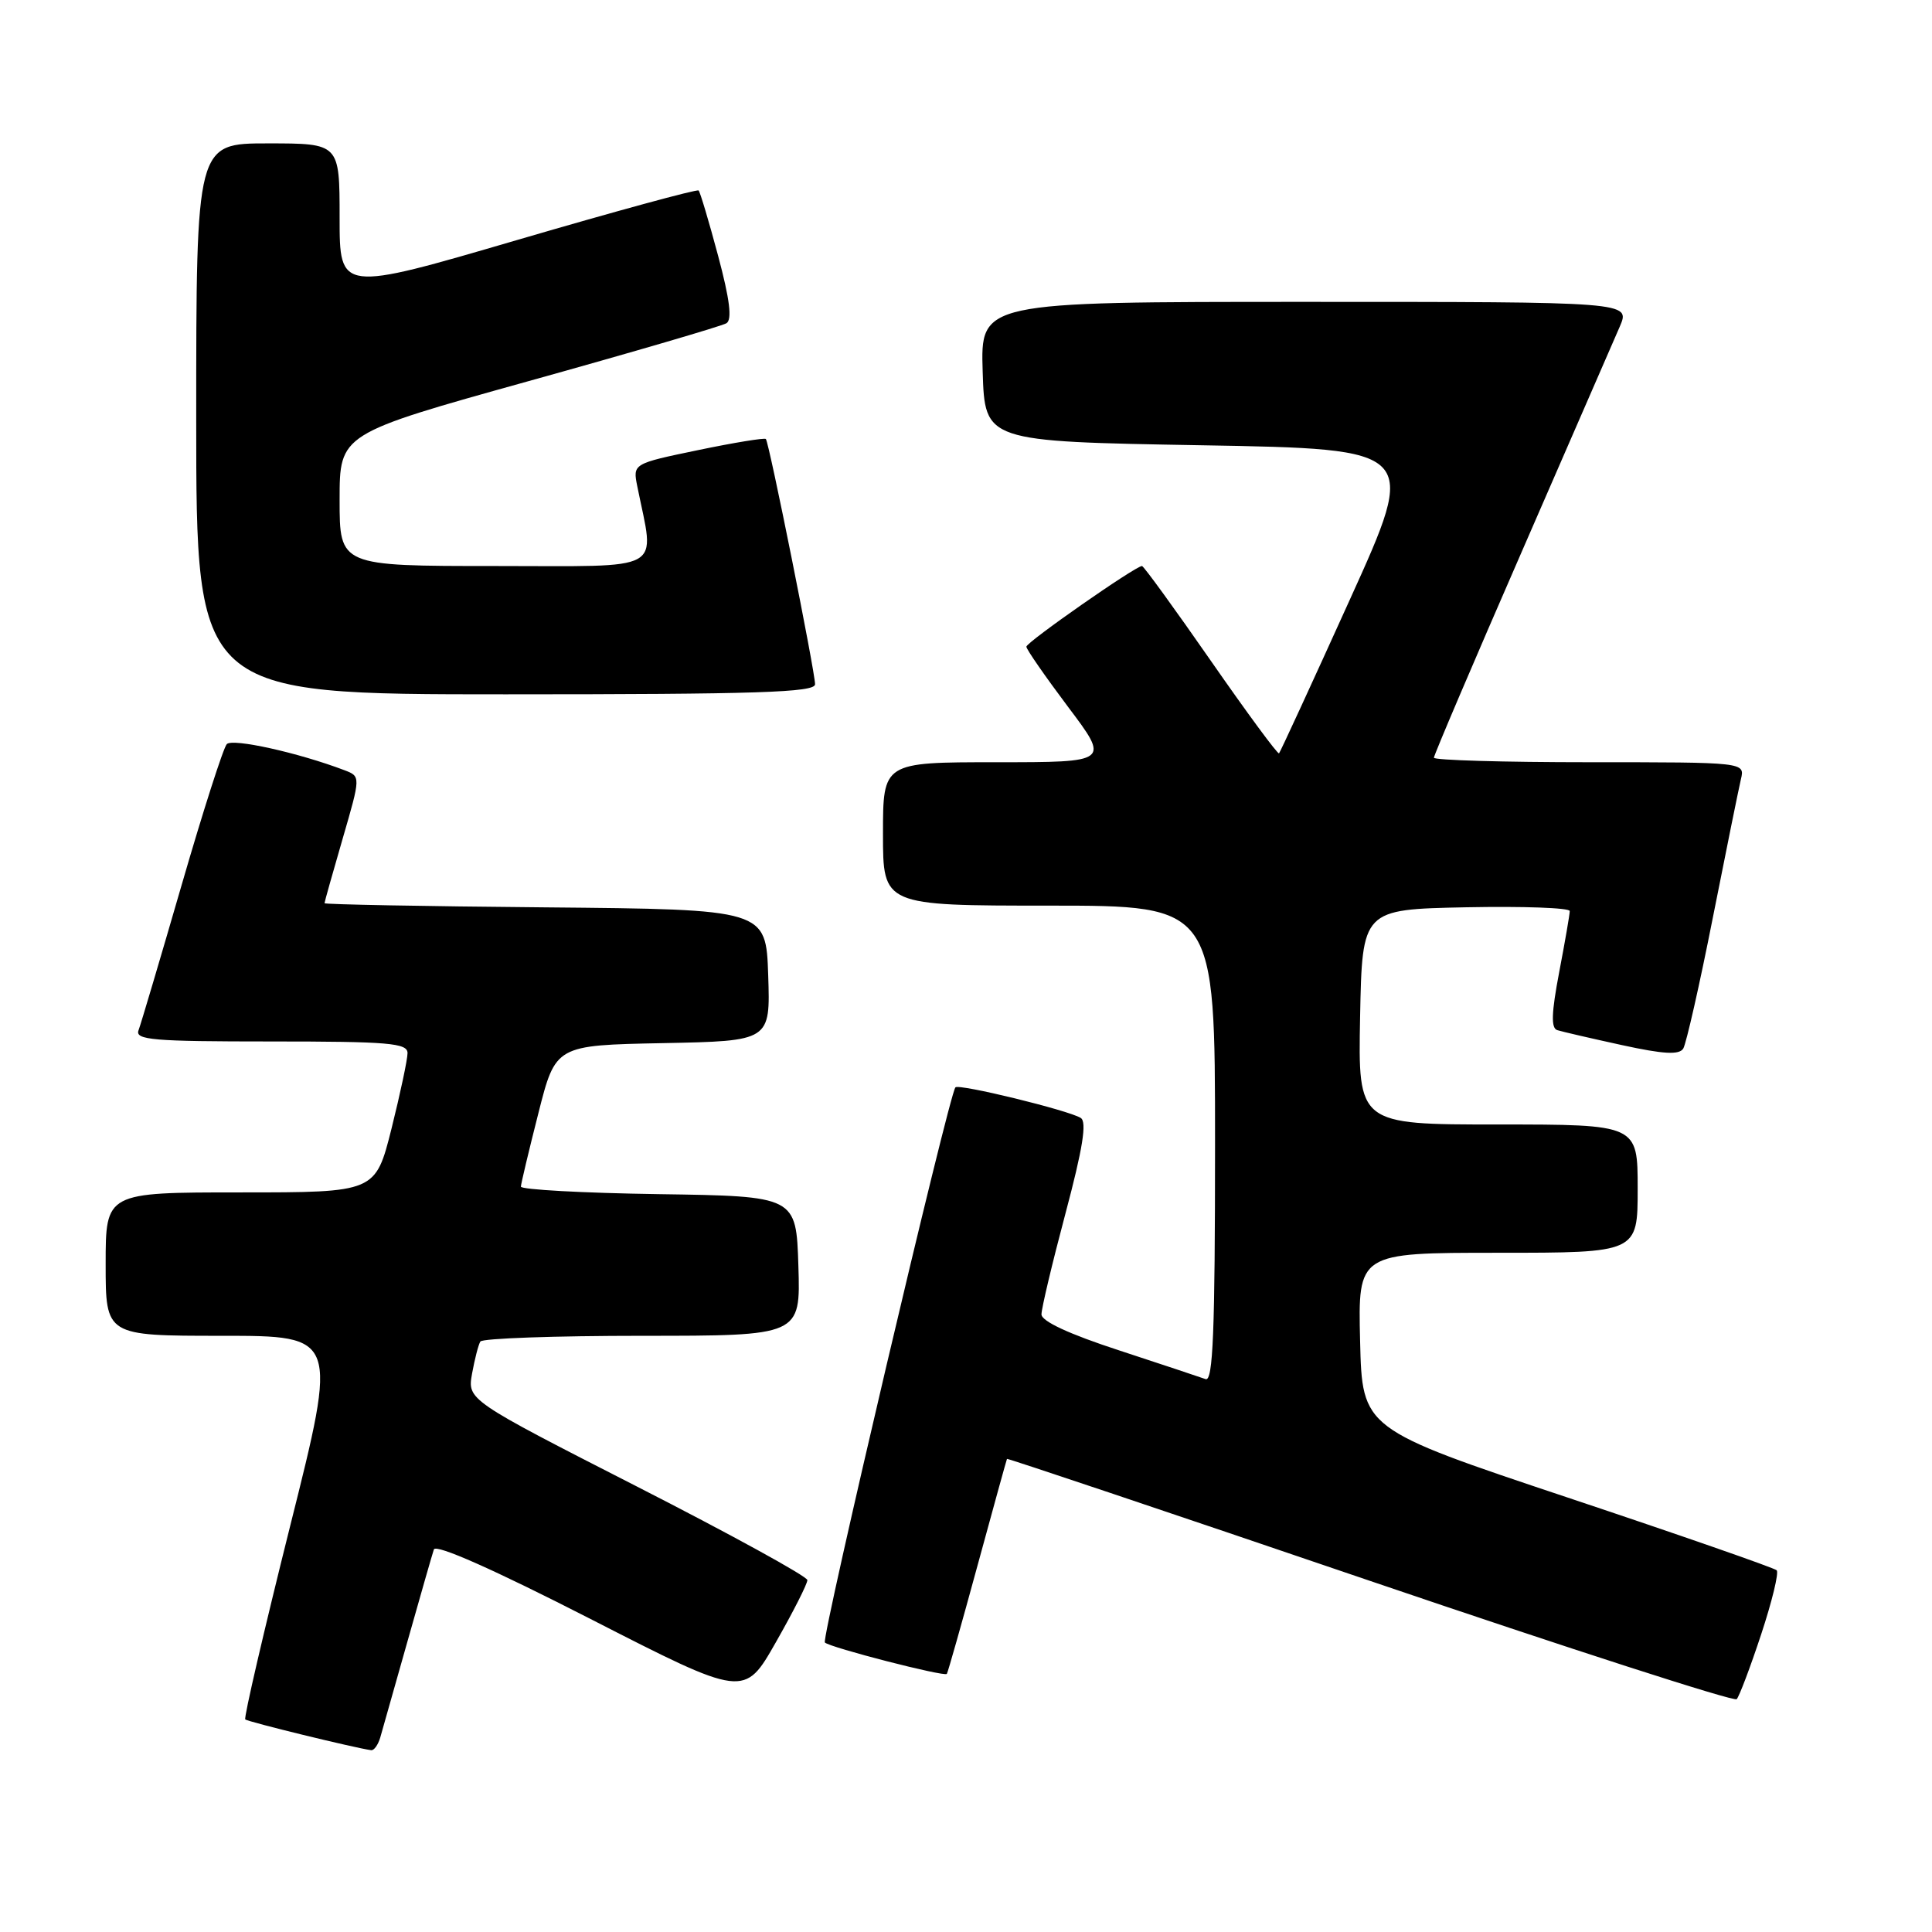 <?xml version="1.0" encoding="UTF-8" standalone="no"?>
<!DOCTYPE svg PUBLIC "-//W3C//DTD SVG 1.1//EN" "http://www.w3.org/Graphics/SVG/1.1/DTD/svg11.dtd" >
<svg xmlns="http://www.w3.org/2000/svg" xmlns:xlink="http://www.w3.org/1999/xlink" version="1.1" viewBox="0 0 256 256">
 <g >
 <path fill="currentColor"
d=" M 50.38 230.25 C 50.66 229.29 52.28 223.55 53.99 217.50 C 55.70 211.45 57.27 205.96 57.49 205.31 C 57.75 204.56 65.42 207.96 78.26 214.53 C 98.63 224.95 98.63 224.95 102.81 217.60 C 105.12 213.55 106.99 209.85 106.98 209.37 C 106.98 208.89 96.83 203.32 84.45 197.00 C 61.93 185.50 61.93 185.50 62.55 182.01 C 62.90 180.09 63.39 178.17 63.65 177.76 C 63.91 177.34 73.56 177.00 85.10 177.00 C 106.08 177.00 106.08 177.00 105.79 167.75 C 105.50 158.50 105.50 158.50 87.25 158.23 C 77.21 158.08 69.01 157.63 69.02 157.23 C 69.04 156.83 70.08 152.45 71.34 147.50 C 73.62 138.50 73.62 138.50 87.85 138.22 C 102.08 137.94 102.08 137.94 101.79 129.22 C 101.50 120.50 101.50 120.50 72.25 120.23 C 56.16 120.09 43.00 119.84 43.00 119.68 C 43.00 119.53 44.08 115.68 45.40 111.14 C 47.80 102.88 47.80 102.88 45.65 102.06 C 39.52 99.73 30.81 97.80 30.05 98.60 C 29.59 99.10 26.90 107.49 24.07 117.26 C 21.24 127.02 18.67 135.69 18.36 136.51 C 17.86 137.80 20.25 138.00 35.89 138.00 C 51.51 138.00 54.00 138.21 54.00 139.54 C 54.00 140.38 53.04 144.88 51.88 149.54 C 49.75 158.00 49.75 158.00 31.88 158.00 C 14.00 158.00 14.00 158.00 14.00 167.50 C 14.00 177.00 14.00 177.00 29.38 177.00 C 44.77 177.00 44.77 177.00 38.44 202.23 C 34.97 216.10 32.29 227.62 32.50 227.83 C 32.82 228.15 47.04 231.62 49.18 231.91 C 49.56 231.96 50.09 231.21 50.38 230.25 Z  M 233.36 216.57 C 234.80 212.21 235.73 208.39 235.42 208.07 C 235.11 207.76 222.63 203.41 207.68 198.42 C 180.50 189.34 180.50 189.34 180.22 177.67 C 179.94 166.00 179.94 166.00 198.47 166.00 C 217.00 166.00 217.00 166.00 217.00 157.50 C 217.00 149.00 217.00 149.00 198.47 149.00 C 179.95 149.00 179.95 149.00 180.22 134.75 C 180.50 120.50 180.50 120.50 194.25 120.22 C 201.81 120.07 208.00 120.29 208.00 120.72 C 208.00 121.15 207.37 124.79 206.60 128.82 C 205.57 134.23 205.50 136.24 206.35 136.50 C 206.98 136.70 210.83 137.59 214.91 138.48 C 220.45 139.69 222.50 139.80 223.04 138.94 C 223.43 138.30 225.20 130.51 226.95 121.64 C 228.71 112.76 230.39 104.49 230.68 103.25 C 231.22 101.00 231.22 101.00 210.61 101.00 C 199.27 101.00 190.00 100.73 190.00 100.40 C 190.00 100.06 195.23 87.80 201.62 73.15 C 208.01 58.49 213.87 45.04 214.64 43.25 C 216.03 40.00 216.03 40.00 172.98 40.00 C 129.92 40.00 129.92 40.00 130.21 49.25 C 130.50 58.50 130.50 58.50 159.20 59.00 C 187.91 59.50 187.91 59.50 178.84 79.50 C 173.86 90.50 169.64 99.65 169.48 99.82 C 169.32 100.00 165.26 94.49 160.45 87.57 C 155.65 80.66 151.54 75.00 151.32 75.00 C 150.46 75.00 136.00 85.09 136.00 85.69 C 136.00 86.04 138.49 89.62 141.52 93.66 C 147.05 101.00 147.05 101.00 132.02 101.00 C 117.00 101.00 117.00 101.00 117.00 110.50 C 117.00 120.00 117.00 120.00 139.00 120.00 C 161.00 120.00 161.00 120.00 161.00 151.61 C 161.00 176.48 160.73 183.11 159.75 182.74 C 159.06 182.49 153.89 180.77 148.25 178.92 C 141.66 176.77 138.00 175.07 138.00 174.16 C 138.00 173.38 139.43 167.36 141.18 160.79 C 143.48 152.15 144.04 148.64 143.20 148.13 C 141.55 147.11 127.08 143.58 126.60 144.08 C 125.77 144.93 108.80 217.13 109.30 217.64 C 109.96 218.30 125.15 222.21 125.46 221.80 C 125.59 221.64 127.41 215.20 129.51 207.50 C 131.61 199.80 133.37 193.42 133.43 193.31 C 133.49 193.21 155.13 200.48 181.52 209.47 C 207.91 218.45 229.78 225.51 230.12 225.15 C 230.46 224.79 231.92 220.93 233.36 216.57 Z  M 108.00 90.67 C 108.00 89.01 101.91 58.62 101.48 58.17 C 101.31 57.99 97.27 58.65 92.51 59.64 C 83.84 61.44 83.84 61.44 84.45 64.47 C 86.76 75.99 88.52 75.00 65.63 75.00 C 45.00 75.00 45.00 75.00 45.00 66.24 C 45.00 57.48 45.00 57.48 70.08 50.49 C 83.88 46.65 95.66 43.20 96.26 42.83 C 97.03 42.36 96.70 39.67 95.15 33.88 C 93.93 29.32 92.77 25.44 92.57 25.24 C 92.37 25.04 81.58 27.98 68.60 31.78 C 45.00 38.69 45.00 38.69 45.00 28.85 C 45.00 19.00 45.00 19.00 35.50 19.00 C 26.00 19.00 26.00 19.00 26.00 55.50 C 26.00 92.00 26.00 92.00 67.00 92.00 C 100.39 92.00 108.00 91.75 108.00 90.67 Z "/>
</g>
</svg>